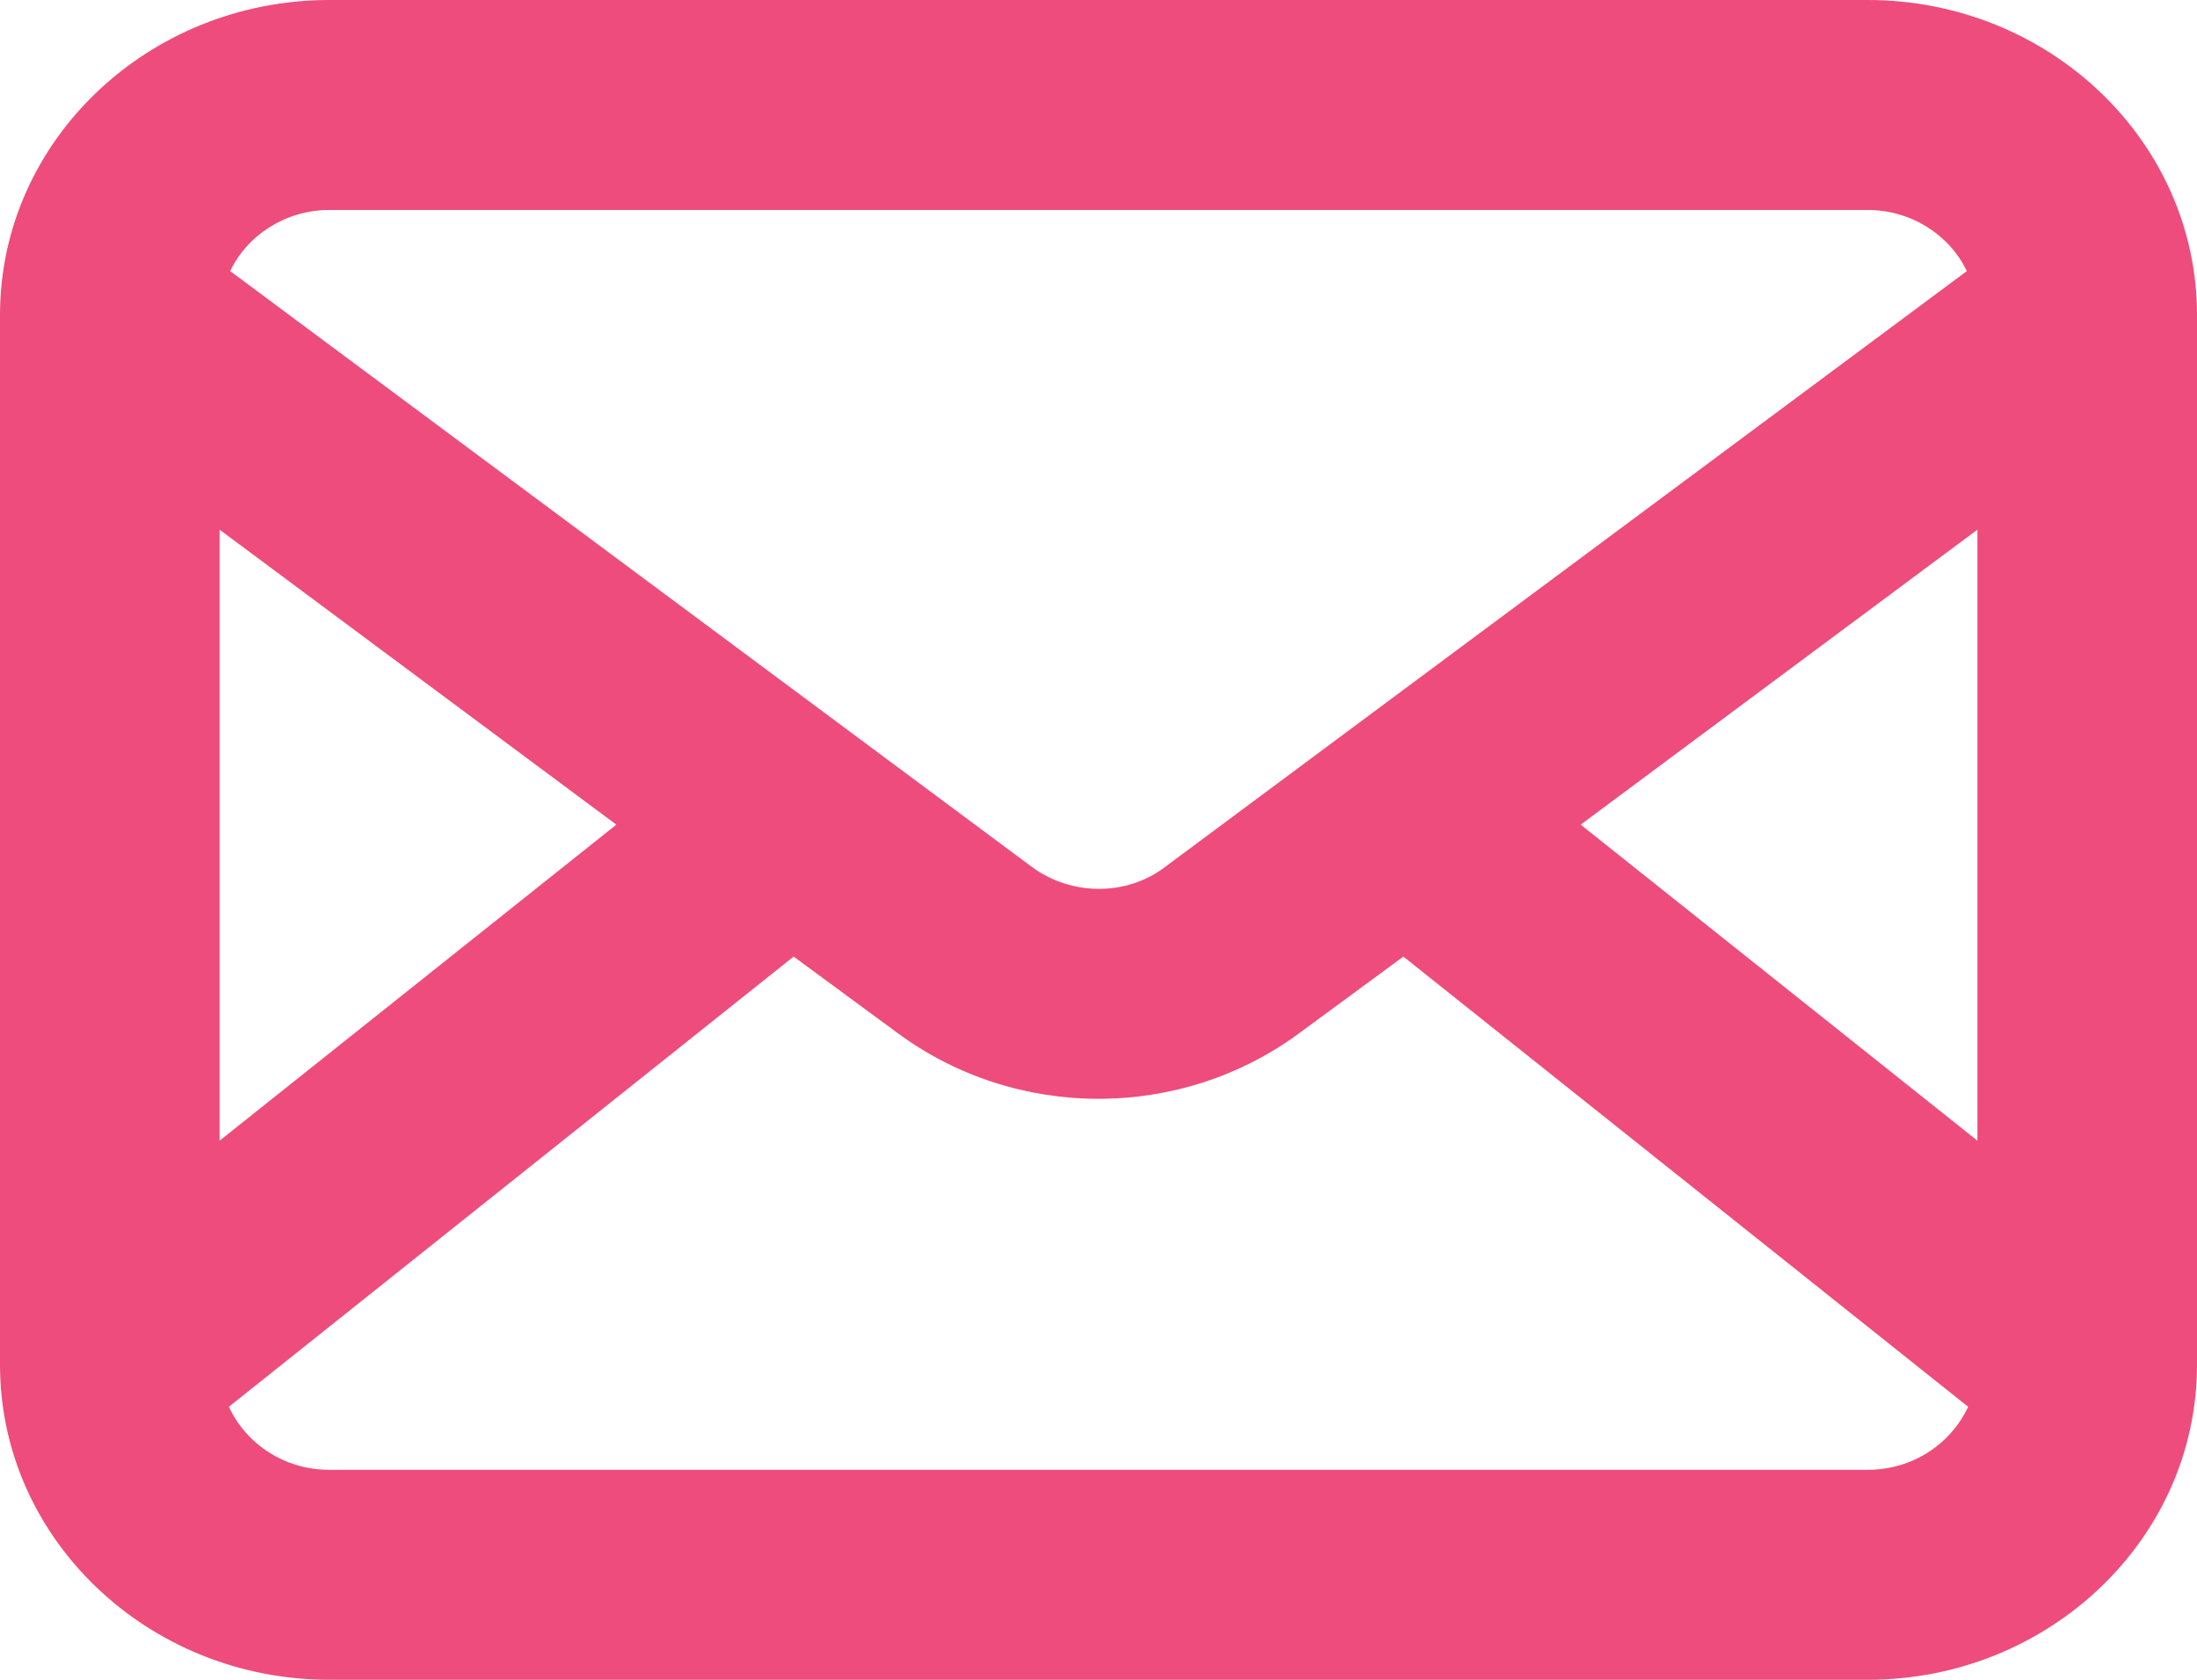 <?xml version="1.0" encoding="UTF-8"?>
<svg width="17px" height="13px" viewBox="0 0 17 13" version="1.1" xmlns="http://www.w3.org/2000/svg" xmlns:xlink="http://www.w3.org/1999/xlink">
    <!-- Generator: Sketch 61 (89581) - https://sketch.com -->
    <title>Shape</title>
    <desc>Created with Sketch.</desc>
    <g id="CheckIns---User" stroke="none" stroke-width="1" fill="none" fill-rule="evenodd">
        <g id="Employee_Home" transform="translate(-248, -483)" fill="#EE4C7C">
            <g id="Group-10" transform="translate(128, 300)">
                <path d="M122.548,183 C121.146,183 120,184.091 120,185.437 L120,193.563 C120,194.909 121.146,196 122.548,196 L134.452,196 C135.854,196 137,194.909 137,193.563 L137,185.437 C137,184.091 135.854,183 134.452,183 L122.548,183 Z M121.781,185.098 C121.914,184.819 122.211,184.625 122.548,184.625 L134.452,184.625 C134.789,184.625 135.086,184.819 135.219,185.098 L129.017,189.708 C128.72,189.936 128.29,189.936 127.983,189.708 L121.781,185.098 Z M121.699,187.099 L121.699,191.828 L124.769,189.382 L121.699,187.099 Z M121.771,193.887 C121.904,194.174 122.2,194.375 122.548,194.375 L134.452,194.375 C134.8,194.375 135.096,194.174 135.229,193.887 L130.859,190.403 L130.061,190.99 C129.14,191.675 127.86,191.675 126.939,190.99 L126.141,190.403 L121.771,193.887 Z M135.301,191.828 L135.301,187.099 L132.231,189.382 L135.301,191.828 Z" id="Shape"></path>
            </g>
        </g>
    </g>
</svg>